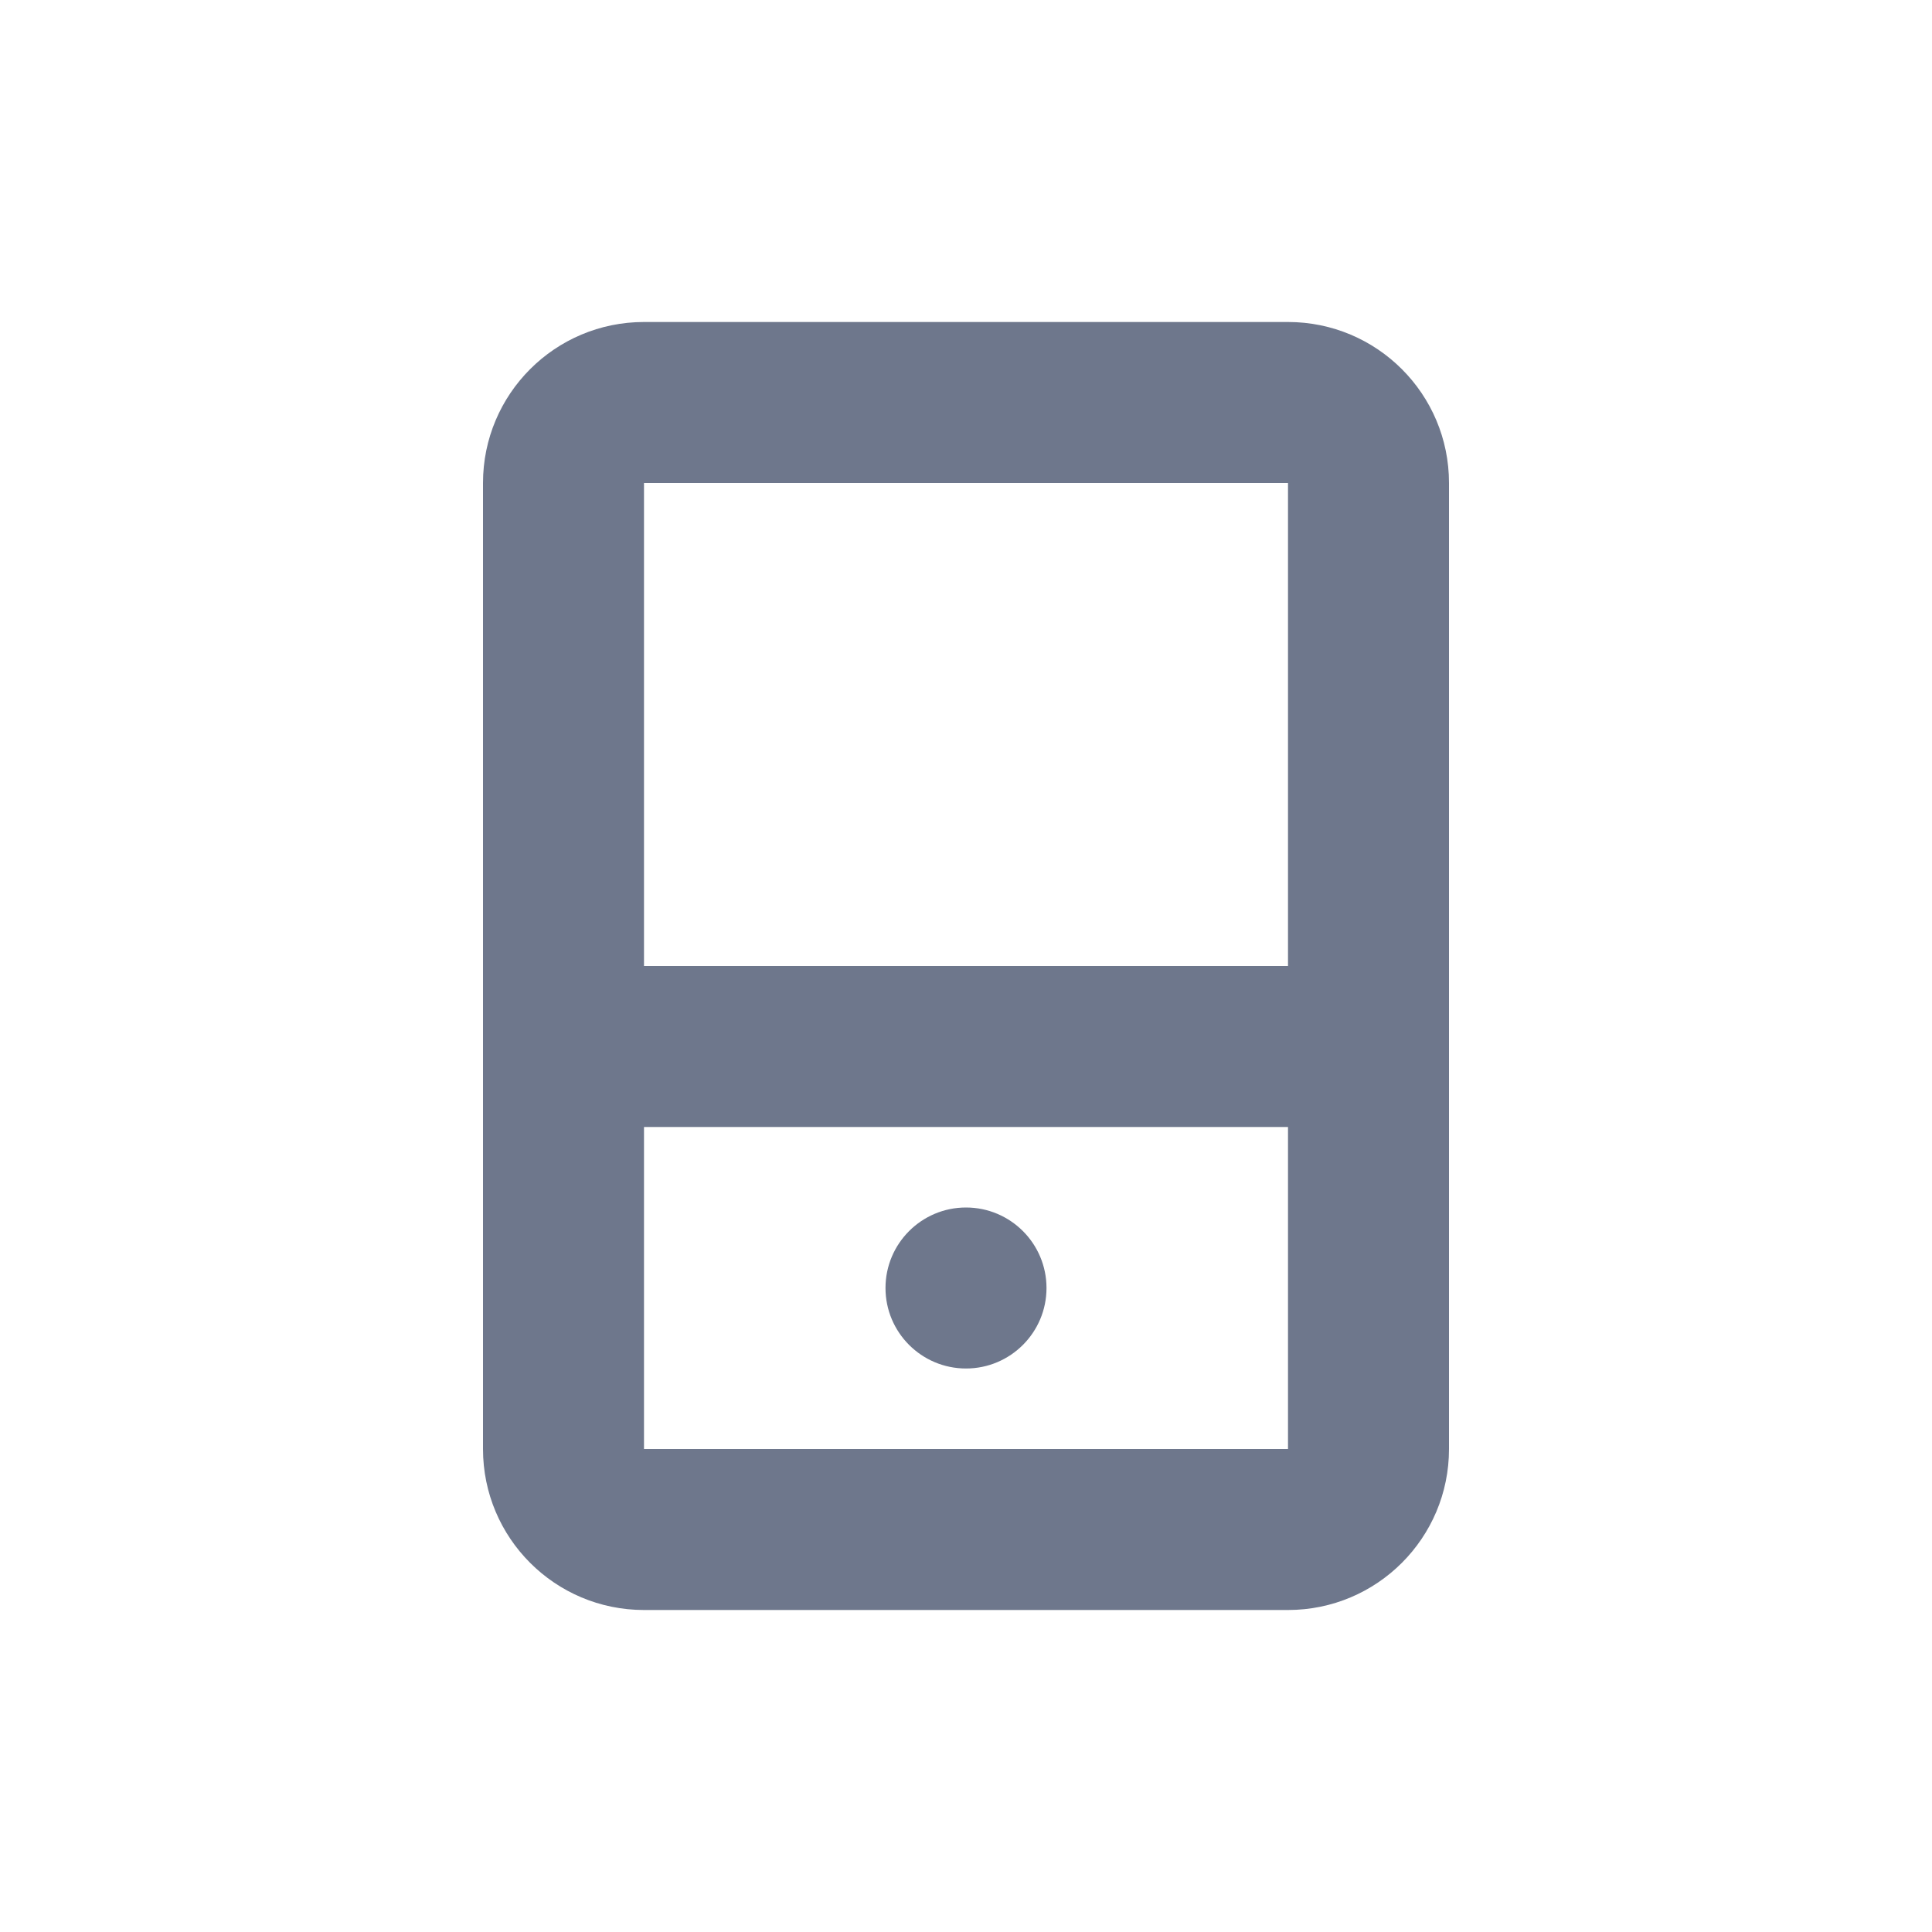 <svg width="24" height="24" viewBox="0 0 24 24" fill="none" xmlns="http://www.w3.org/2000/svg">
<path fill-rule="evenodd" clip-rule="evenodd" d="M6 6C6 4.895 6.895 4 8 4H16C17.105 4 18 4.895 18 6V13V18C18 19.105 17.105 20 16 20H8C6.895 20 6 19.105 6 18V13V6ZM16 6V12H8V6L16 6ZM16 14H8V18H16V14ZM12 17C12.552 17 13 16.552 13 16C13 15.448 12.552 15 12 15C11.448 15 11 15.448 11 16C11 16.552 11.448 17 12 17Z" fill="#6E778C"/>
</svg>
